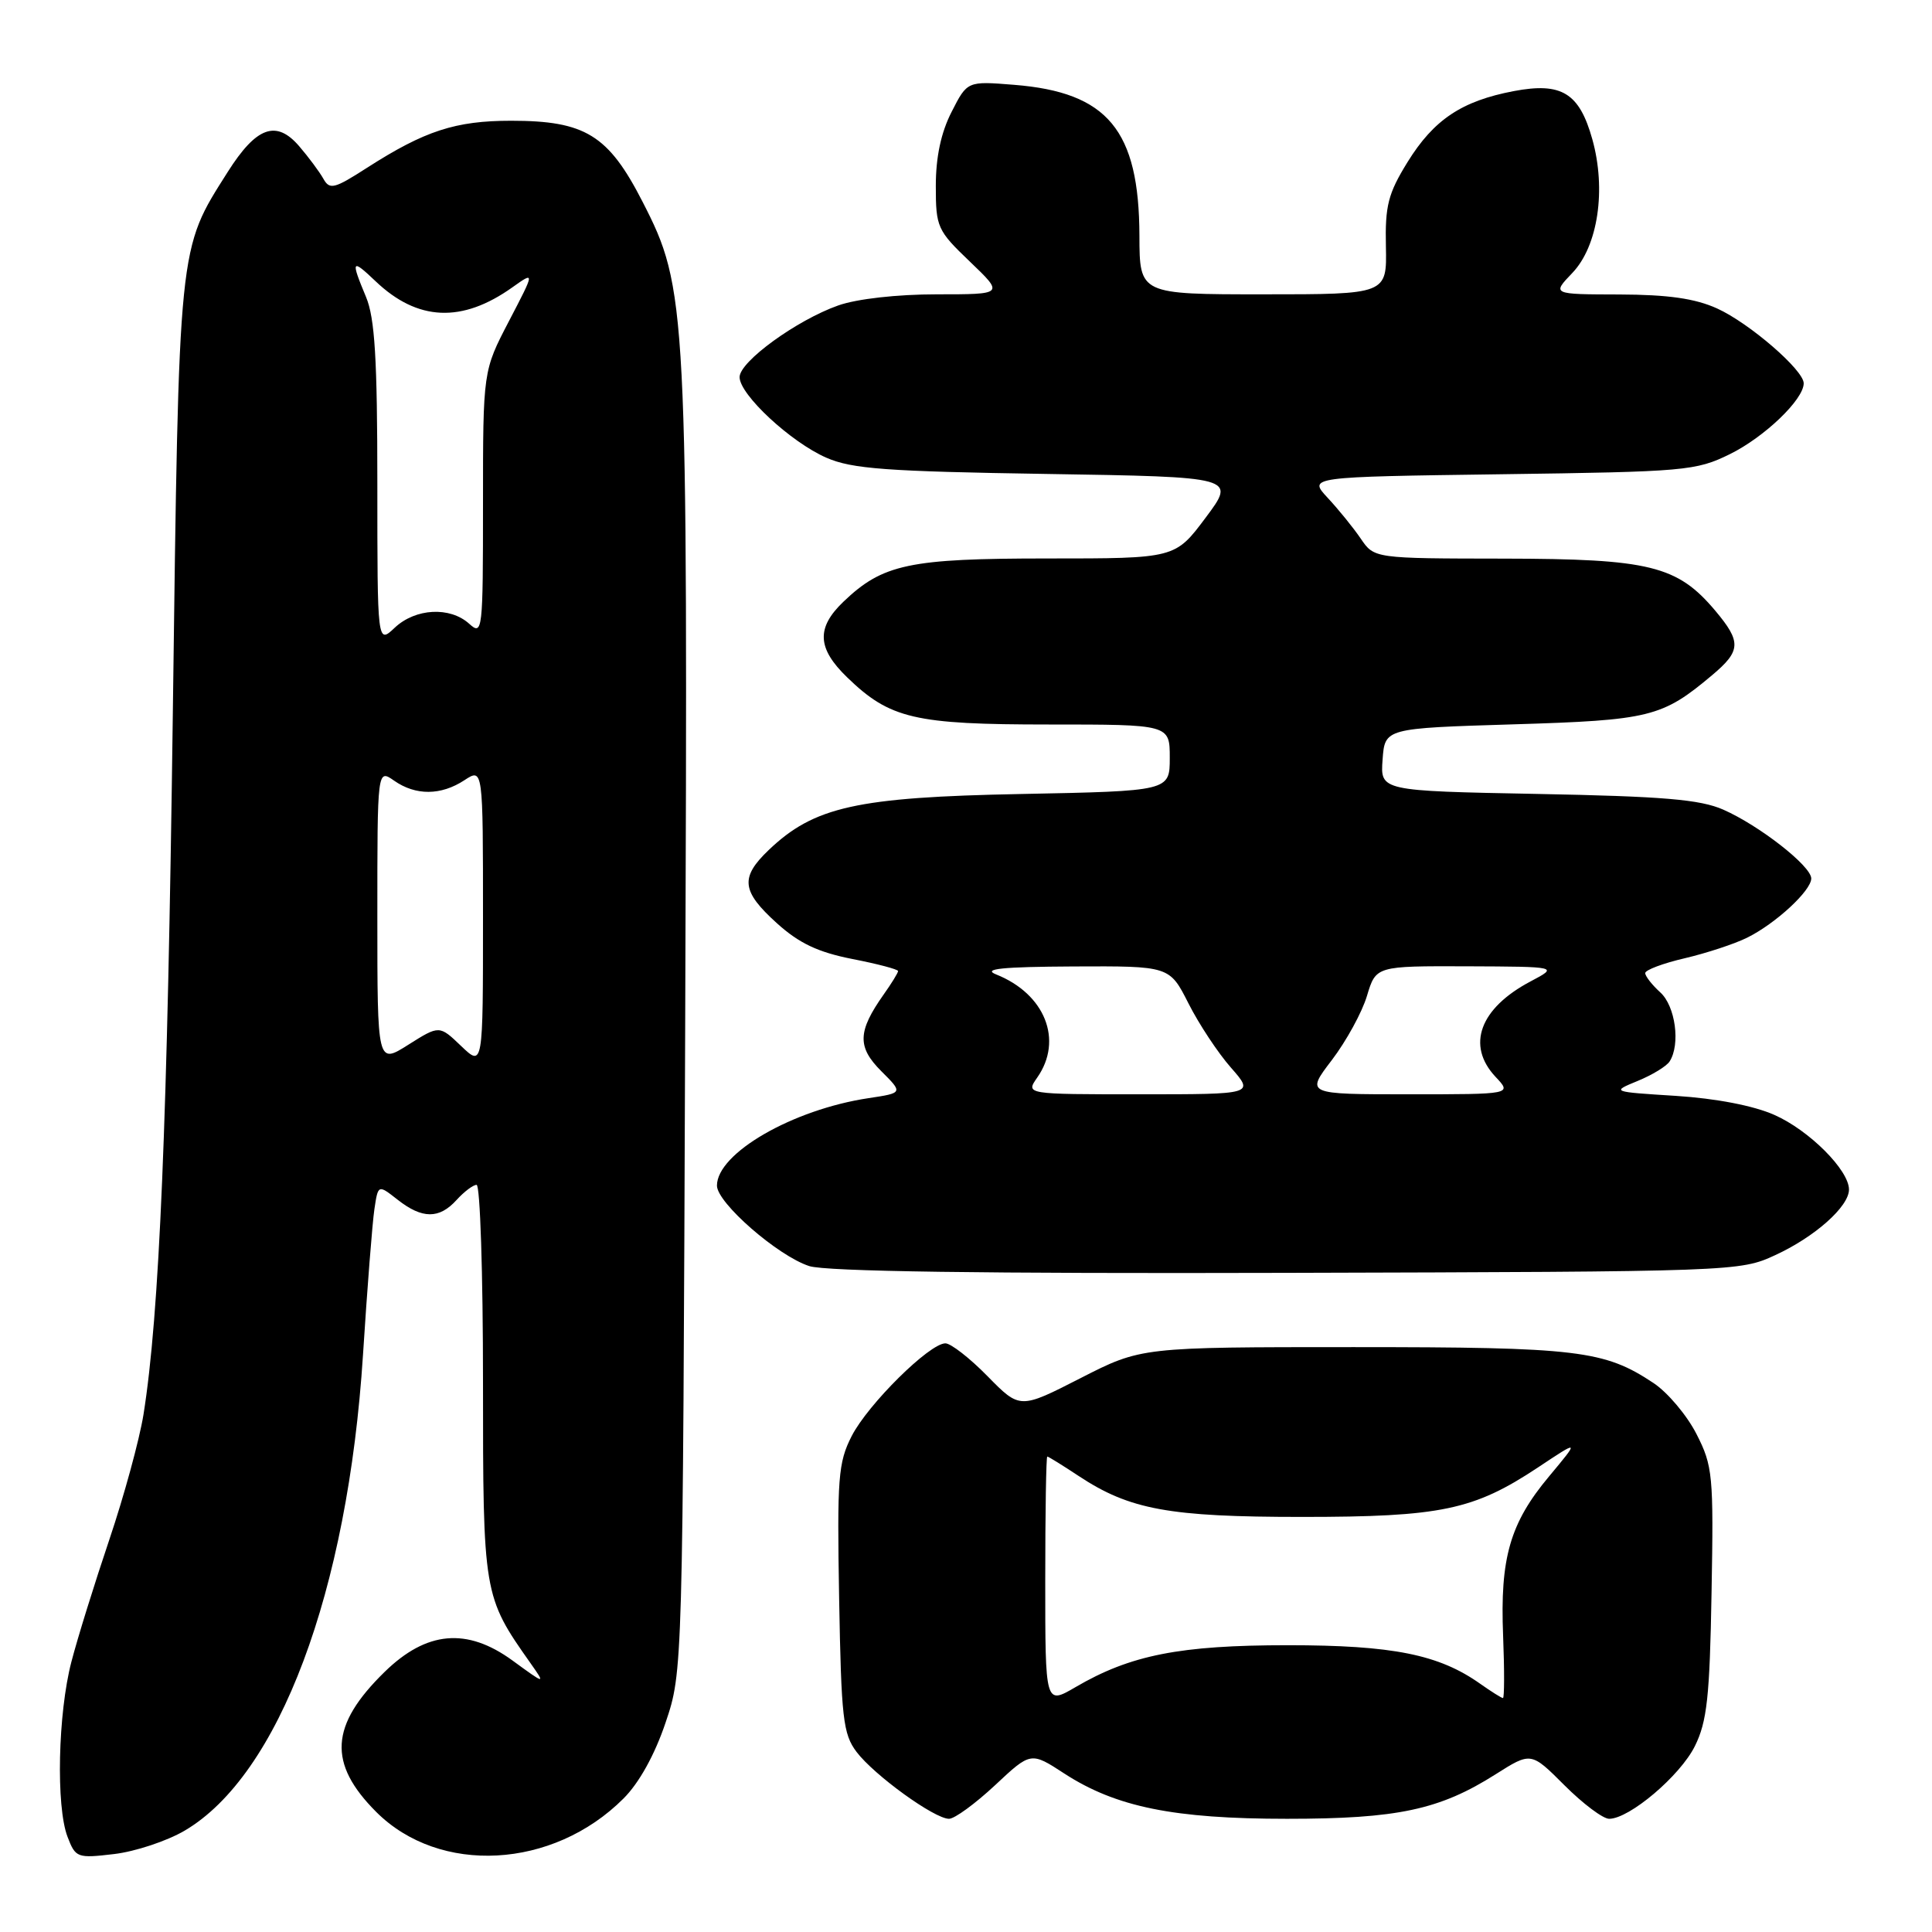 <?xml version="1.0" encoding="UTF-8" standalone="no"?>
<!DOCTYPE svg PUBLIC "-//W3C//DTD SVG 1.1//EN" "http://www.w3.org/Graphics/SVG/1.1/DTD/svg11.dtd" >
<svg xmlns="http://www.w3.org/2000/svg" xmlns:xlink="http://www.w3.org/1999/xlink" version="1.1" viewBox="0 0 256 256">
 <g >
 <path fill="currentColor"
d=" M 24.45 242.58 C 36.96 235.25 46.09 210.92 48.10 179.50 C 48.66 170.70 49.34 162.02 49.61 160.22 C 50.10 156.94 50.10 156.94 52.69 158.97 C 55.95 161.53 58.20 161.54 60.50 159.00 C 61.50 157.90 62.69 157.00 63.15 157.00 C 63.62 157.00 64.00 168.72 64.00 183.04 C 64.00 211.25 64.04 211.52 70.28 220.36 C 72.30 223.23 72.30 223.23 67.90 220.02 C 61.87 215.63 56.52 216.11 50.97 221.53 C 43.72 228.61 43.42 233.65 49.85 240.09 C 58.24 248.48 73.26 247.67 82.61 238.32 C 84.69 236.25 86.76 232.51 88.19 228.26 C 90.47 221.50 90.47 221.50 90.79 136.00 C 91.15 40.16 91.05 38.26 85.13 26.71 C 80.61 17.89 77.54 16.00 67.73 16.00 C 60.35 16.00 56.28 17.33 48.65 22.22 C 44.27 25.04 43.68 25.18 42.84 23.67 C 42.32 22.75 40.88 20.81 39.64 19.37 C 36.60 15.84 33.97 16.79 30.17 22.79 C 23.59 33.19 23.72 31.85 22.90 94.50 C 22.19 148.93 21.13 174.17 19.01 187.45 C 18.47 190.78 16.44 198.22 14.49 204.00 C 12.54 209.78 10.27 217.07 9.46 220.20 C 7.68 227.03 7.40 239.37 8.95 243.39 C 10.01 246.17 10.23 246.25 15.13 245.67 C 17.92 245.34 22.11 243.95 24.45 242.58 Z  M 131.84 236.56 C 136.59 232.11 136.59 232.11 141.04 235.01 C 147.87 239.44 155.54 241.00 170.53 241.00 C 185.17 241.00 190.76 239.81 198.18 235.10 C 202.87 232.13 202.87 232.13 207.30 236.56 C 209.74 239.00 212.40 241.00 213.22 241.00 C 215.91 241.00 222.63 235.30 224.58 231.37 C 226.19 228.12 226.55 224.87 226.79 211.00 C 227.07 195.46 226.95 194.24 224.79 190.01 C 223.53 187.54 220.97 184.50 219.10 183.26 C 212.58 178.92 209.06 178.50 179.36 178.50 C 151.22 178.50 151.22 178.50 143.18 182.61 C 135.14 186.72 135.14 186.72 130.86 182.36 C 128.51 179.96 125.99 178.00 125.27 178.00 C 123.16 178.00 115.01 186.07 112.85 190.29 C 111.06 193.80 110.91 195.84 111.19 211.83 C 111.47 227.67 111.71 229.77 113.50 232.14 C 115.84 235.23 123.82 241.00 125.75 241.00 C 126.49 241.00 129.22 239.00 131.84 236.56 Z  M 235.23 166.31 C 240.49 163.89 245.00 159.87 245.00 157.62 C 245.00 155.05 239.72 149.76 235.11 147.73 C 232.37 146.51 227.38 145.55 222.08 145.21 C 213.50 144.67 213.50 144.67 217.00 143.23 C 218.93 142.44 220.83 141.28 221.23 140.65 C 222.69 138.38 222.00 133.31 220.00 131.50 C 218.90 130.50 218.00 129.35 218.00 128.94 C 218.00 128.53 220.36 127.64 223.25 126.97 C 226.14 126.29 229.85 125.07 231.50 124.25 C 235.27 122.39 240.00 118.02 240.00 116.40 C 240.00 114.76 233.13 109.39 228.34 107.28 C 225.26 105.93 220.39 105.52 203.70 105.20 C 182.89 104.80 182.89 104.80 183.20 100.65 C 183.50 96.50 183.50 96.50 200.50 95.98 C 218.63 95.43 220.24 95.04 226.88 89.45 C 230.70 86.24 230.75 85.05 227.29 80.93 C 222.26 74.95 218.58 74.05 199.30 74.02 C 182.09 74.00 182.09 74.00 180.30 71.36 C 179.31 69.91 177.34 67.48 175.92 65.96 C 173.35 63.19 173.35 63.19 198.92 62.84 C 223.31 62.51 224.72 62.39 229.23 60.17 C 233.81 57.91 239.00 52.94 239.00 50.79 C 239.00 49.04 231.80 42.81 227.52 40.87 C 224.60 39.55 221.04 39.04 214.56 39.02 C 205.63 39.00 205.63 39.00 208.34 36.17 C 211.74 32.62 212.86 25.13 210.99 18.45 C 209.27 12.31 206.92 10.87 200.59 12.07 C 193.69 13.38 189.99 15.85 186.51 21.47 C 183.93 25.65 183.52 27.25 183.64 32.67 C 183.77 39.00 183.77 39.00 167.39 39.00 C 151.00 39.00 151.00 39.00 150.98 31.25 C 150.94 17.24 146.79 12.23 134.38 11.24 C 128.17 10.74 128.17 10.74 126.09 14.83 C 124.69 17.56 124.00 20.81 124.00 24.63 C 124.00 30.10 124.19 30.53 128.52 34.67 C 133.04 39.00 133.04 39.00 124.14 39.00 C 118.87 39.00 113.55 39.60 111.08 40.47 C 105.58 42.41 98.00 47.91 98.00 49.97 C 98.00 52.29 104.78 58.59 109.50 60.65 C 112.87 62.13 117.47 62.47 138.65 62.80 C 163.79 63.20 163.79 63.20 159.75 68.60 C 155.71 74.00 155.71 74.00 138.82 74.00 C 120.46 74.00 116.97 74.74 111.75 79.74 C 108.14 83.20 108.28 85.91 112.25 89.75 C 117.92 95.24 121.17 96.00 138.97 96.00 C 155.00 96.00 155.00 96.00 155.00 100.41 C 155.00 104.82 155.00 104.82 135.25 105.21 C 113.51 105.63 107.85 106.90 101.84 112.65 C 98.05 116.28 98.25 118.09 102.93 122.32 C 105.88 124.99 108.38 126.17 112.93 127.07 C 116.27 127.72 119.00 128.44 119.00 128.67 C 119.00 128.90 118.14 130.30 117.08 131.79 C 113.64 136.67 113.57 138.72 116.76 141.92 C 119.67 144.82 119.67 144.82 115.09 145.51 C 105.03 147.02 95.00 152.81 95.00 157.10 C 95.00 159.38 103.05 166.40 107.22 167.76 C 109.42 168.48 130.24 168.77 170.50 168.66 C 229.91 168.50 230.55 168.48 235.23 166.31 Z  M 50.00 121.46 C 50.00 101.89 50.00 101.89 52.22 103.44 C 55.08 105.44 58.43 105.42 61.54 103.38 C 64.00 101.77 64.00 101.77 64.00 121.57 C 64.00 141.37 64.00 141.37 61.11 138.61 C 58.22 135.84 58.22 135.84 54.11 138.43 C 50.00 141.03 50.00 141.03 50.00 121.46 Z  M 50.00 64.14 C 50.00 47.55 49.67 42.15 48.50 39.35 C 46.45 34.44 46.58 34.23 49.75 37.25 C 55.32 42.57 61.22 42.83 67.91 38.06 C 70.88 35.95 70.88 35.95 67.44 42.55 C 64.00 49.15 64.00 49.15 64.00 66.73 C 64.00 83.70 63.94 84.25 62.17 82.65 C 59.62 80.35 55.06 80.59 52.31 83.17 C 50.00 85.35 50.00 85.35 50.00 64.14 Z  M 138.50 209.45 C 138.50 200.40 138.62 193.00 138.77 193.00 C 138.92 193.00 140.79 194.16 142.92 195.57 C 149.68 200.04 154.91 201.00 172.50 201.00 C 190.95 201.00 195.27 200.09 203.78 194.45 C 209.31 190.77 209.31 190.77 205.25 195.64 C 200.08 201.82 198.75 206.45 199.17 216.75 C 199.35 221.29 199.34 225.00 199.15 225.00 C 198.96 225.00 197.61 224.15 196.15 223.12 C 190.67 219.23 184.55 218.00 170.65 218.00 C 156.35 218.00 149.79 219.29 142.50 223.56 C 138.50 225.89 138.50 225.89 138.50 209.45 Z  M 137.44 142.78 C 140.91 137.82 138.47 131.70 132.00 129.12 C 130.13 128.38 132.72 128.11 142.23 128.06 C 154.97 128.00 154.97 128.00 157.48 132.96 C 158.86 135.69 161.39 139.52 163.10 141.46 C 166.21 145.00 166.21 145.00 151.05 145.00 C 135.89 145.00 135.89 145.00 137.44 142.78 Z  M 176.48 140.46 C 178.38 137.96 180.48 134.14 181.13 131.96 C 182.32 128.00 182.32 128.00 194.41 128.04 C 206.50 128.09 206.50 128.09 202.81 130.04 C 196.07 133.60 194.26 138.52 198.17 142.69 C 200.35 145.00 200.35 145.00 186.68 145.00 C 173.01 145.00 173.01 145.00 176.48 140.46 Z "/>
</g>
</svg>